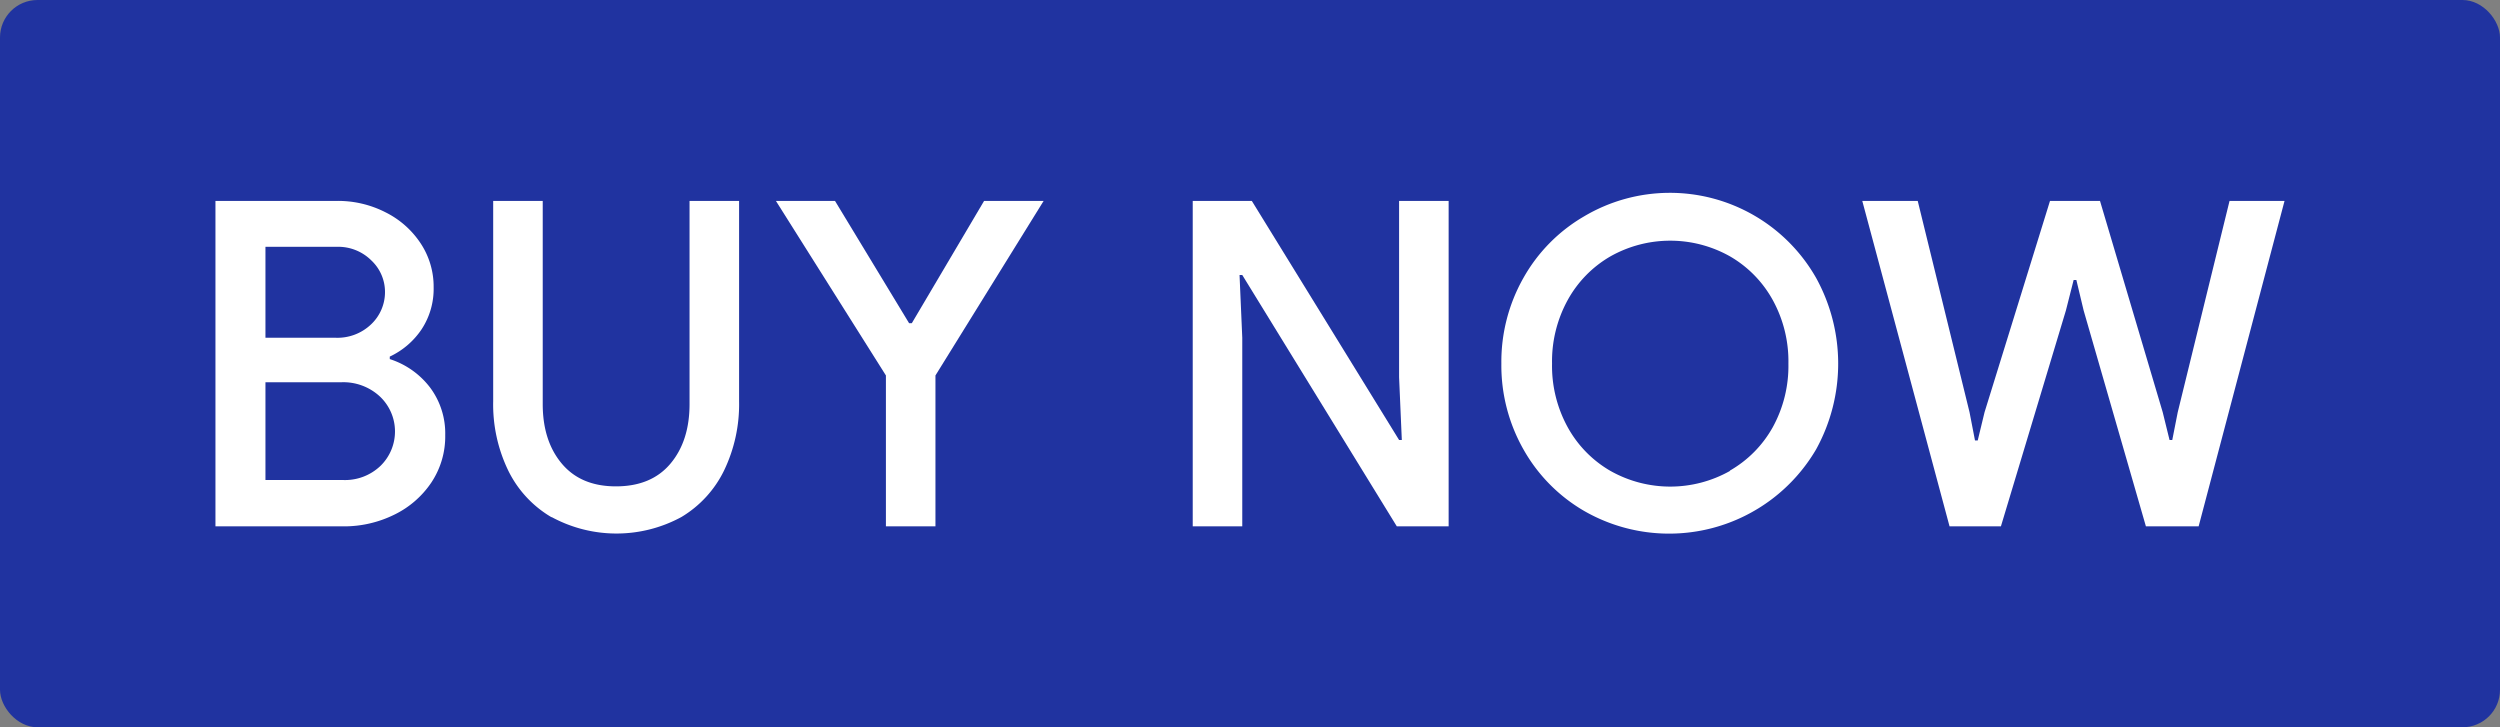 <svg id="Layer_1" data-name="Layer 1" preserveAspectRatio="none" xmlns="http://www.w3.org/2000/svg" viewBox="0 0 550 160"><rect x="0" y="0" width="550" height="160" fill="#808080" stroke="none"/><defs><style>.cls-1{fill:#2033a0;}.cls-2{fill:#fff;}</style></defs><rect class="cls-1" width="550" height="160" rx="8.25"/><path class="cls-2" d="M47.4,44.2H74.2a22.93,22.93,0,0,1,10.6,2.5,19.84,19.84,0,0,1,7.75,6.85A17.24,17.24,0,0,1,95.4,63.2a16.18,16.18,0,0,1-2.65,9.25,17.22,17.22,0,0,1-7,6V79a18.07,18.07,0,0,1,8.9,6.3,16.84,16.84,0,0,1,3.3,10.4,18.28,18.28,0,0,1-3.05,10.45,20.69,20.69,0,0,1-8.2,7.1A25,25,0,0,1,75.4,115.8h-28ZM73.7,74.3a10.72,10.72,0,0,0,8-3,9.75,9.75,0,0,0,3-7,9.5,9.5,0,0,0-3-7,10.32,10.32,0,0,0-7.65-3H58.4v20Zm1.7,31.3a11.28,11.28,0,0,0,8.35-3.15,10.57,10.57,0,0,0-.1-15.15A11.8,11.8,0,0,0,75,84.1H58.4v21.5Z"/><path class="cls-2" d="M121.35,113.8a24.22,24.22,0,0,1-9.5-10.2,33.41,33.41,0,0,1-3.35-15.3V44.2h10.9V88.9q0,8.1,4.2,13.1t11.9,5q7.8,0,12-5t4.2-13.1V44.2h10.9V88.3a33.56,33.56,0,0,1-3.3,15.2,24.3,24.3,0,0,1-9.4,10.25,29.92,29.92,0,0,1-28.55,0Z"/><path class="cls-2" d="M194.9,82.6,170.7,44.2h13L200,71.1h.6l15.9-26.9h13.1L205.8,82.6v33.2H194.9Z"/><path class="cls-2" d="M262.4,44.2h13l32.4,52.6h.6L307.8,83V44.2h10.9v71.6H307.3l-34-55.3h-.6l.6,13.8v41.5H262.4Z"/><path class="cls-2" d="M348.5,112.4a36.1,36.1,0,0,1-13.35-13.55A37.46,37.46,0,0,1,330.3,80a37.46,37.46,0,0,1,4.85-18.85A36.1,36.1,0,0,1,348.5,47.6a37,37,0,0,1,51.05,13.55,39.06,39.06,0,0,1,0,37.7A37.48,37.48,0,0,1,348.5,112.4Zm32.05-8.85A25.06,25.06,0,0,0,390,94a28,28,0,0,0,3.45-14,28,28,0,0,0-3.45-14,25.06,25.06,0,0,0-9.4-9.6,26.79,26.79,0,0,0-26.3,0,25,25,0,0,0-9.4,9.6,28,28,0,0,0-3.45,14,28,28,0,0,0,3.45,14,25,25,0,0,0,9.4,9.6,26.79,26.79,0,0,0,26.3,0Z"/><path class="cls-2" d="M409.7,44.2h12.2l11.4,46.5,1.2,6.2h.6l1.5-6.2L451,44.2h11l13.8,46.5,1.5,6.1h.6l1.2-6.1,11.4-46.5h12.1l-18.9,71.6H472.1L458.4,68.3l-1.6-6.7h-.6l-1.7,6.7-14.3,47.5H428.9Z"/></svg>
